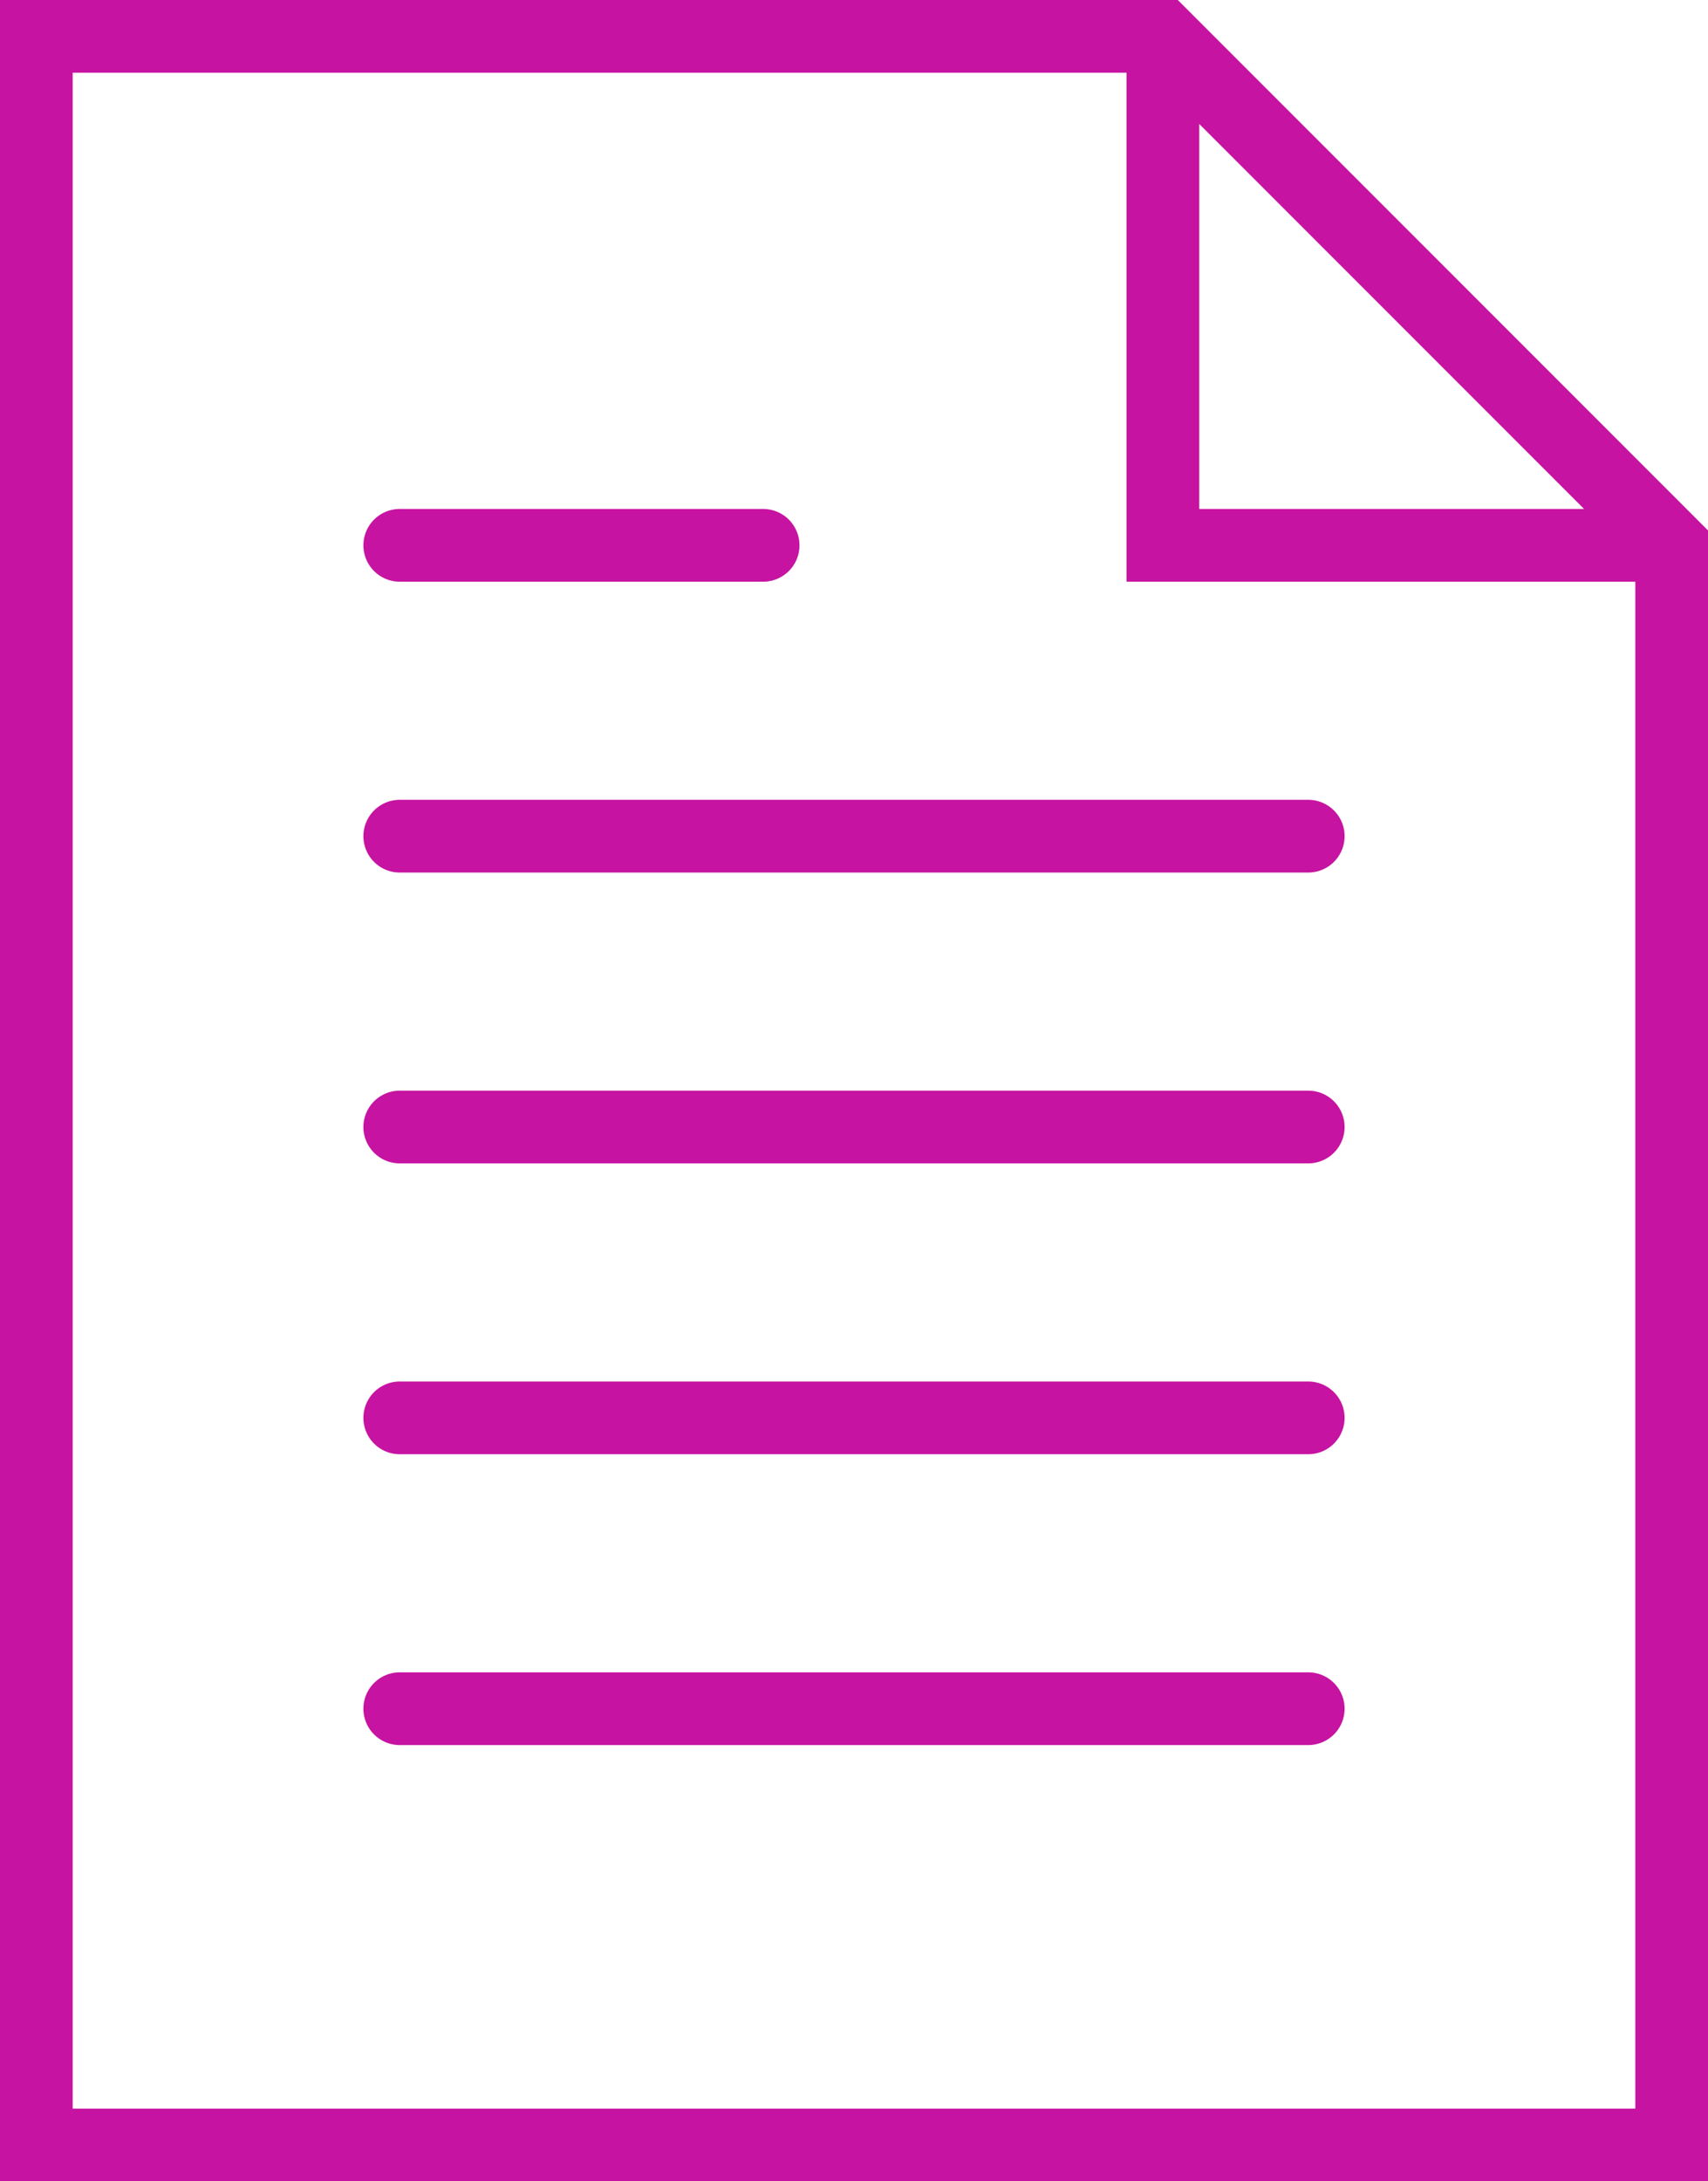 <svg xmlns="http://www.w3.org/2000/svg" width="47" height="60" viewBox="0 0 47 60">
<defs>
    <style>
      .cls-1 {
        fill: #c713a1;
        fill-rule: evenodd;
      }
    </style>
  </defs>
  <path id="Forma_1" data-name="Forma 1" class="cls-1" d="M1027,2894h-25a1,1,0,0,0,0,2h25A1,1,0,0,0,1027,2894Zm-25-6h10a1,1,0,0,0,0-2h-10A1,1,0,0,0,1002,2888Zm25,14h-25a1,1,0,0,0,0,2h25A1,1,0,0,0,1027,2902Zm0,8h-25a1,1,0,0,0,0,2h25A1,1,0,0,0,1027,2910Zm0,8h-25a1,1,0,0,0,0,2h25A1,1,0,0,0,1027,2918Zm-3.59-46H991v60h47v-45.41Zm0.59,3.41,10.59,10.59H1024v-10.59ZM993,2930v-56h29v14h14v42H993Z" transform="translate(-991 -2872)"/>
</svg>
